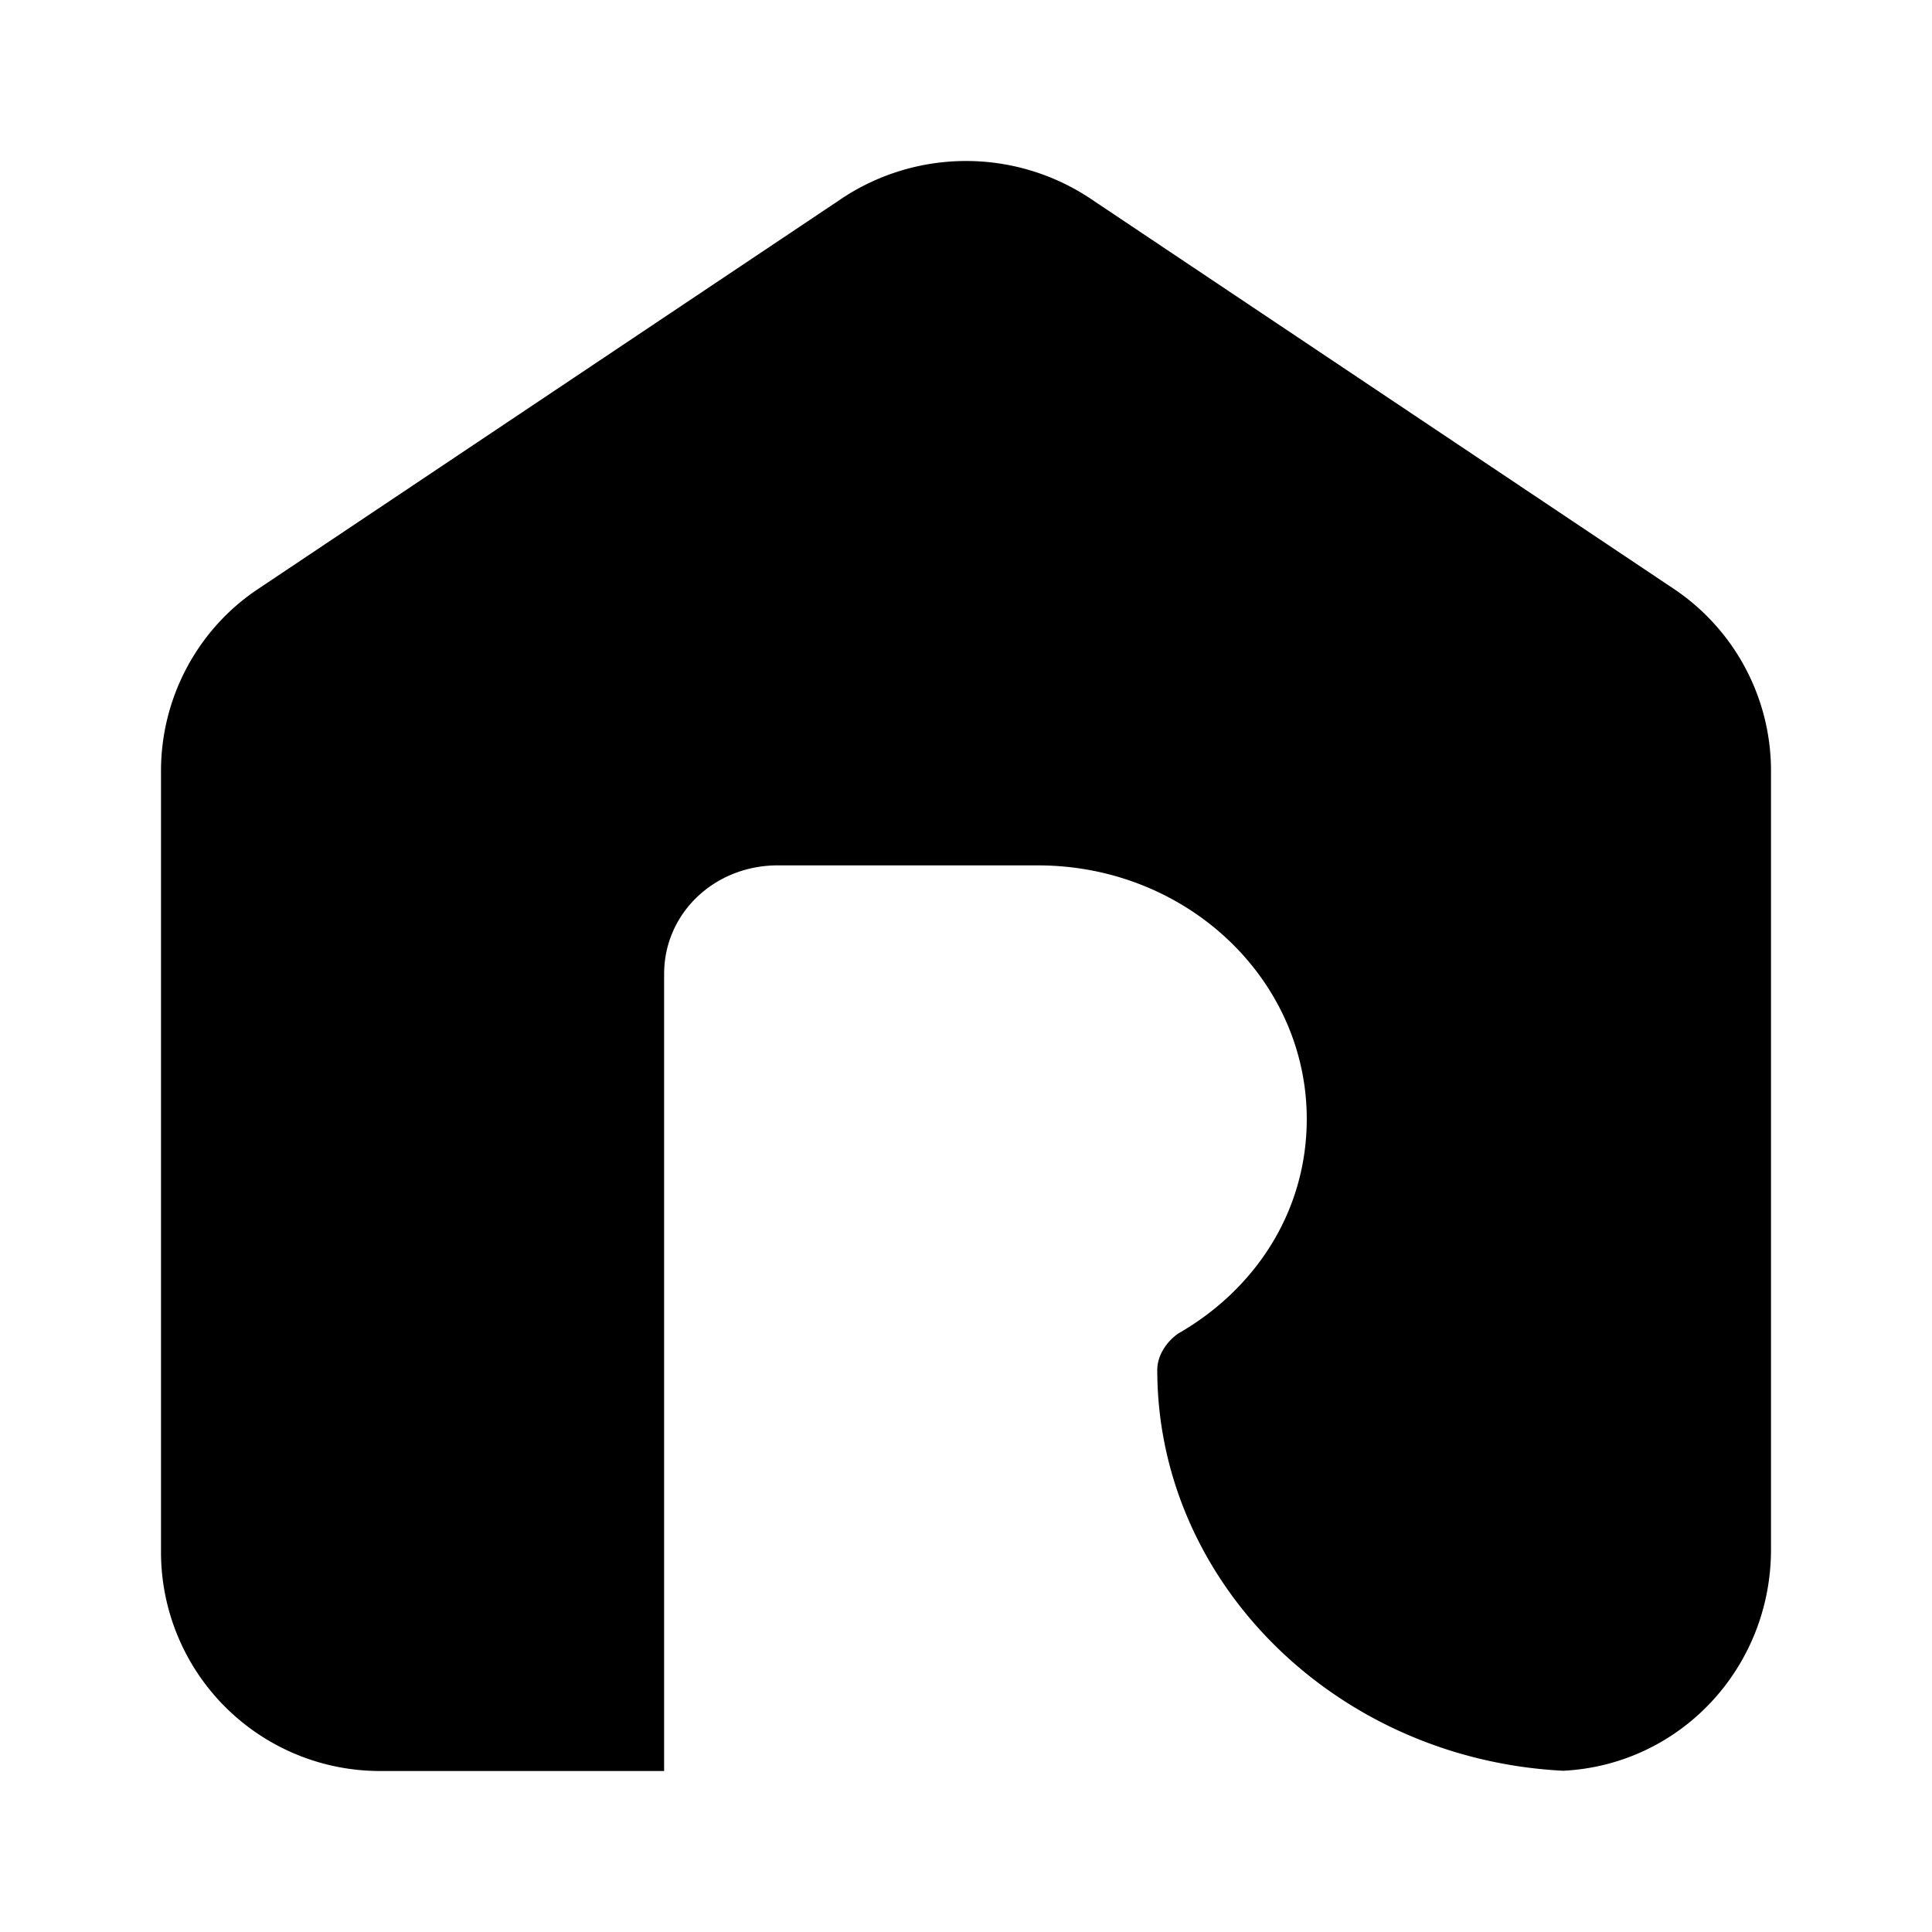 <svg xmlns="http://www.w3.org/2000/svg" xmlns:xlink="http://www.w3.org/1999/xlink" width="24" height="24" viewBox="0 0 24 24"><path fill="currentColor" d="M19.419 21.997c-2.82-.143-5.043-2.341-5.043-4.981c0-.173.111-.346.26-.45c.965-.554 1.597-1.523 1.597-2.666c0-1.731-1.486-3.15-3.342-3.15h-3.23c-.78 0-1.411.589-1.411 1.35V22H4.72A2.72 2.72 0 0 1 2 19.282V9.578c0-.917.46-1.764 1.201-2.258l7.28-4.87a2.79 2.79 0 0 1 3.039 0l7.28 4.87A2.72 2.72 0 0 1 22 9.578v9.669c0 1.472-1.128 2.677-2.581 2.75"/></svg>